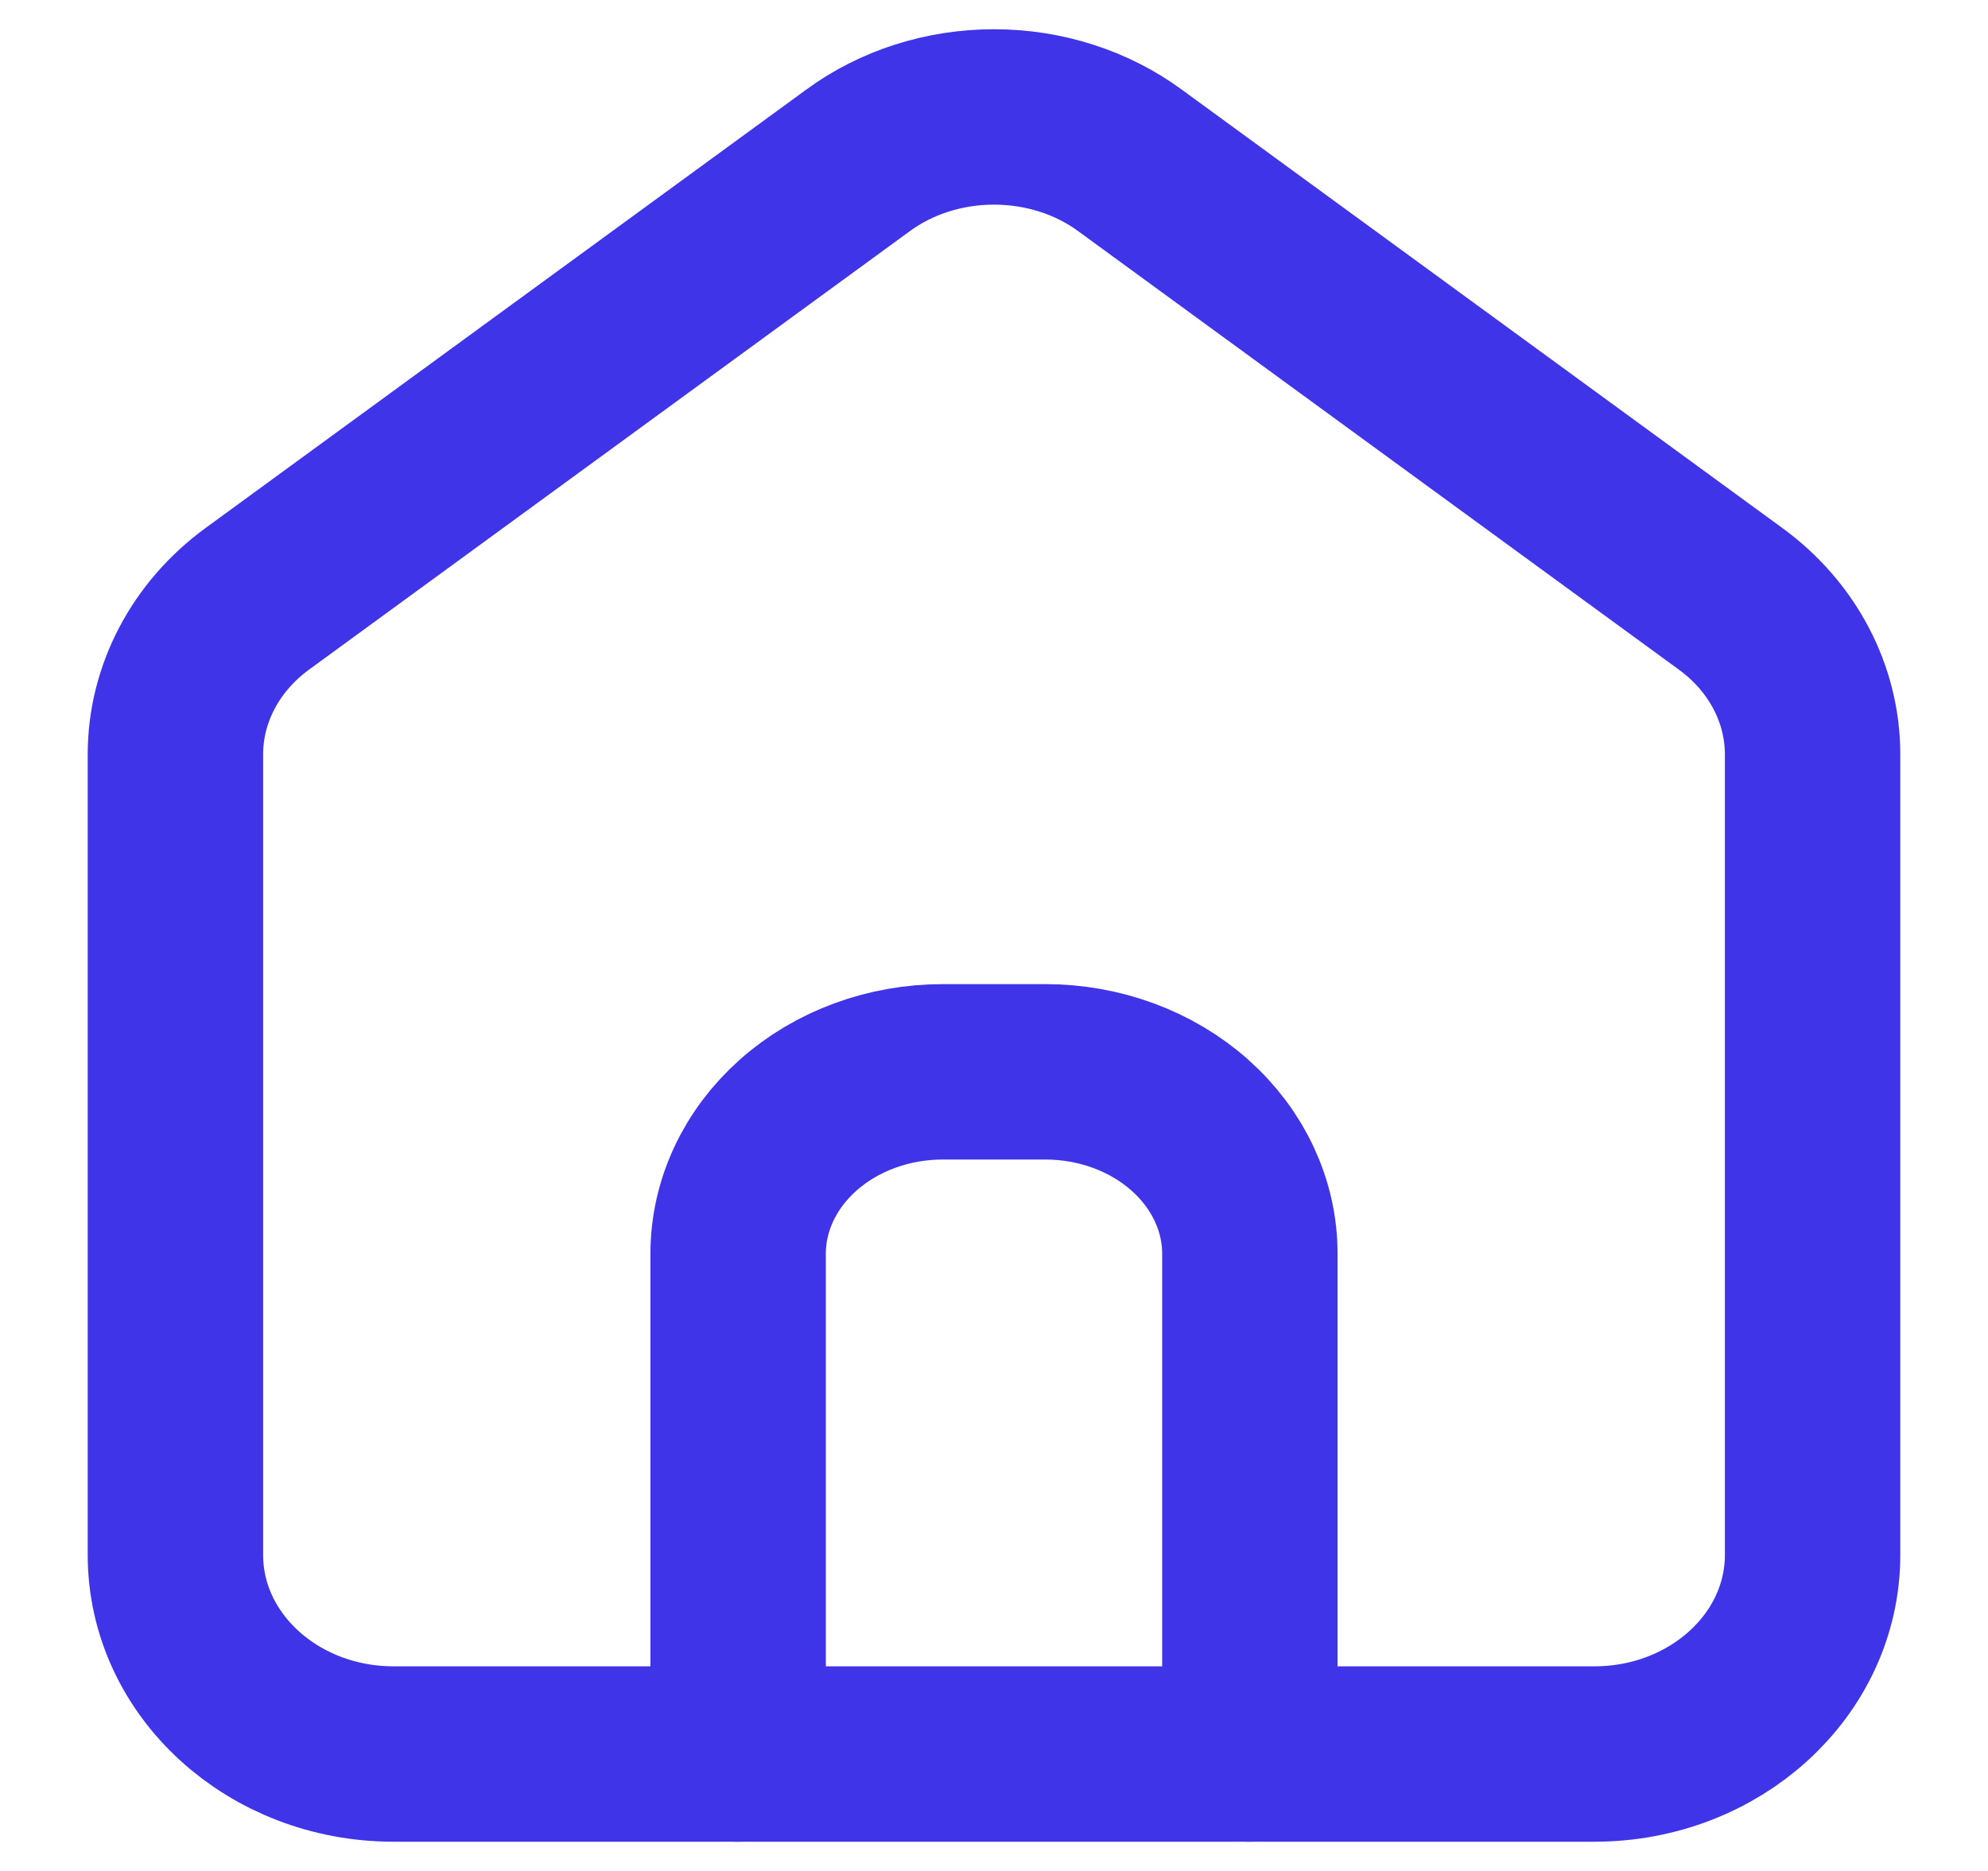 <svg width="17" height="16" viewBox="0 0 17 16" fill="none" xmlns="http://www.w3.org/2000/svg">
<path d="M3.366 15C2.336 15 1.5 14.238 1.5 13.297V6.451C1.5 5.934 1.758 5.444 2.2 5.121L7.334 1.374C7.662 1.132 8.074 1 8.5 1C8.926 1 9.338 1.132 9.666 1.374L14.799 5.121C15.242 5.444 15.5 5.934 15.5 6.451V13.297C15.5 14.238 14.664 15 13.634 15H3.366Z" stroke="#4034E8" stroke-width="1.5" stroke-linecap="round" stroke-linejoin="round"/>
<path d="M6.312 15V10.722C6.312 10.309 6.497 9.914 6.825 9.622C7.153 9.33 7.598 9.166 8.062 9.166H8.938C9.402 9.166 9.847 9.33 10.175 9.622C10.503 9.914 10.688 10.309 10.688 10.722V15" stroke="#4034E8" stroke-width="1.5" stroke-linecap="round" stroke-linejoin="round"/>
</svg>
